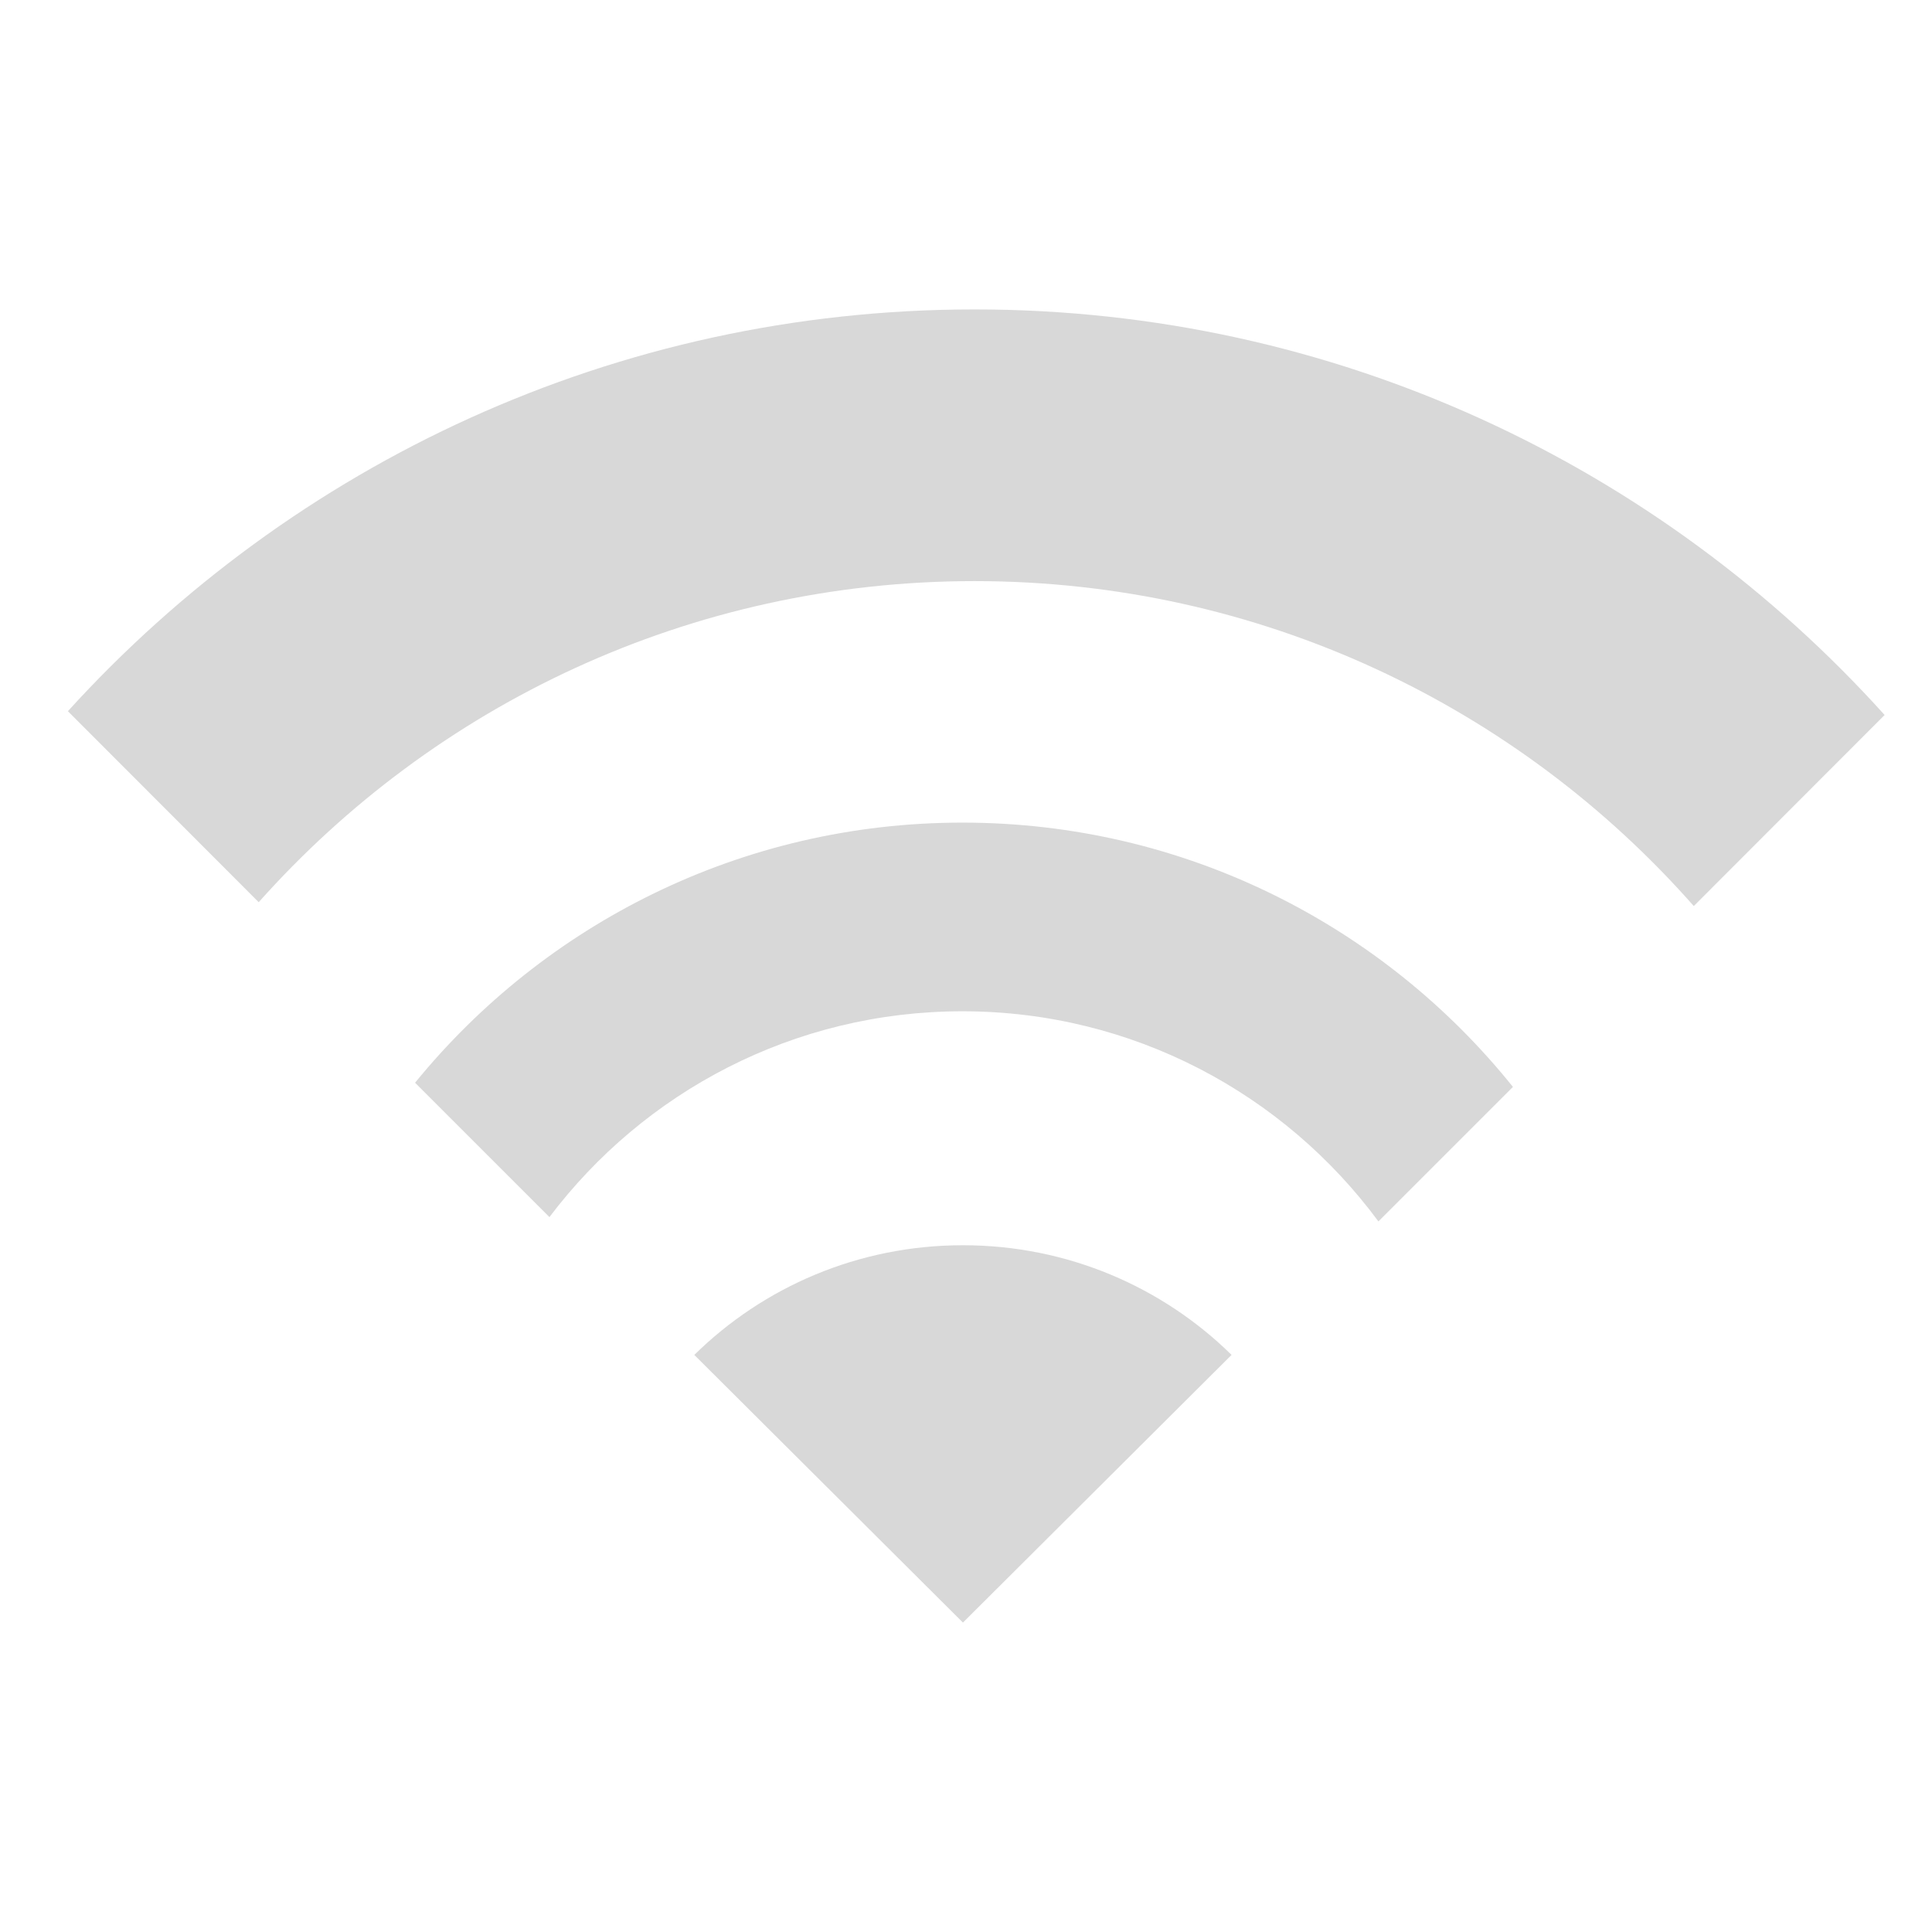 <?xml version="1.0" encoding="UTF-8"?>
<svg width="256px" height="256px" viewBox="0 0 256 256" version="1.1" xmlns="http://www.w3.org/2000/svg" xmlns:xlink="http://www.w3.org/1999/xlink">
    <!-- Generator: Sketch 60.1 (88133) - https://sketch.com -->
    <title>Artboard</title>
    <desc>Created with Sketch.</desc>
    <g id="Artboard" stroke="none" stroke-width="1" fill="none" fill-rule="evenodd">
        <path d="M127.512,109 C157.021,109 183.336,122.67 200.472,144.022 L182.649,161.845 C170.173,144.954 150.122,134 127.512,134 C105.159,134 85.306,144.707 72.803,161.272 L54.999,143.469 C72.144,122.434 98.259,109 127.512,109 Z" id="signal-2" fill="#D8D8D8"></path>
        <path d="M127.594,165 C141.482,165 154.06,170.55 163.189,179.532 L127.594,215 L91.999,179.533 C101.129,170.55 113.707,165 127.594,165 Z" id="signal-1" fill="#D8D8D8"></path>
        <path d="M129.131,41 C176.973,41 219.985,61.738 249.723,94.741 L224.434,120.056 C201.162,93.655 167.091,77 129.131,77 C91.415,77 57.539,93.441 34.279,119.546 L8.996,94.237 C38.716,61.527 81.533,41 129.131,41 Z" id="signal-3" fill="#D8D8D8"></path>
    </g>
</svg>